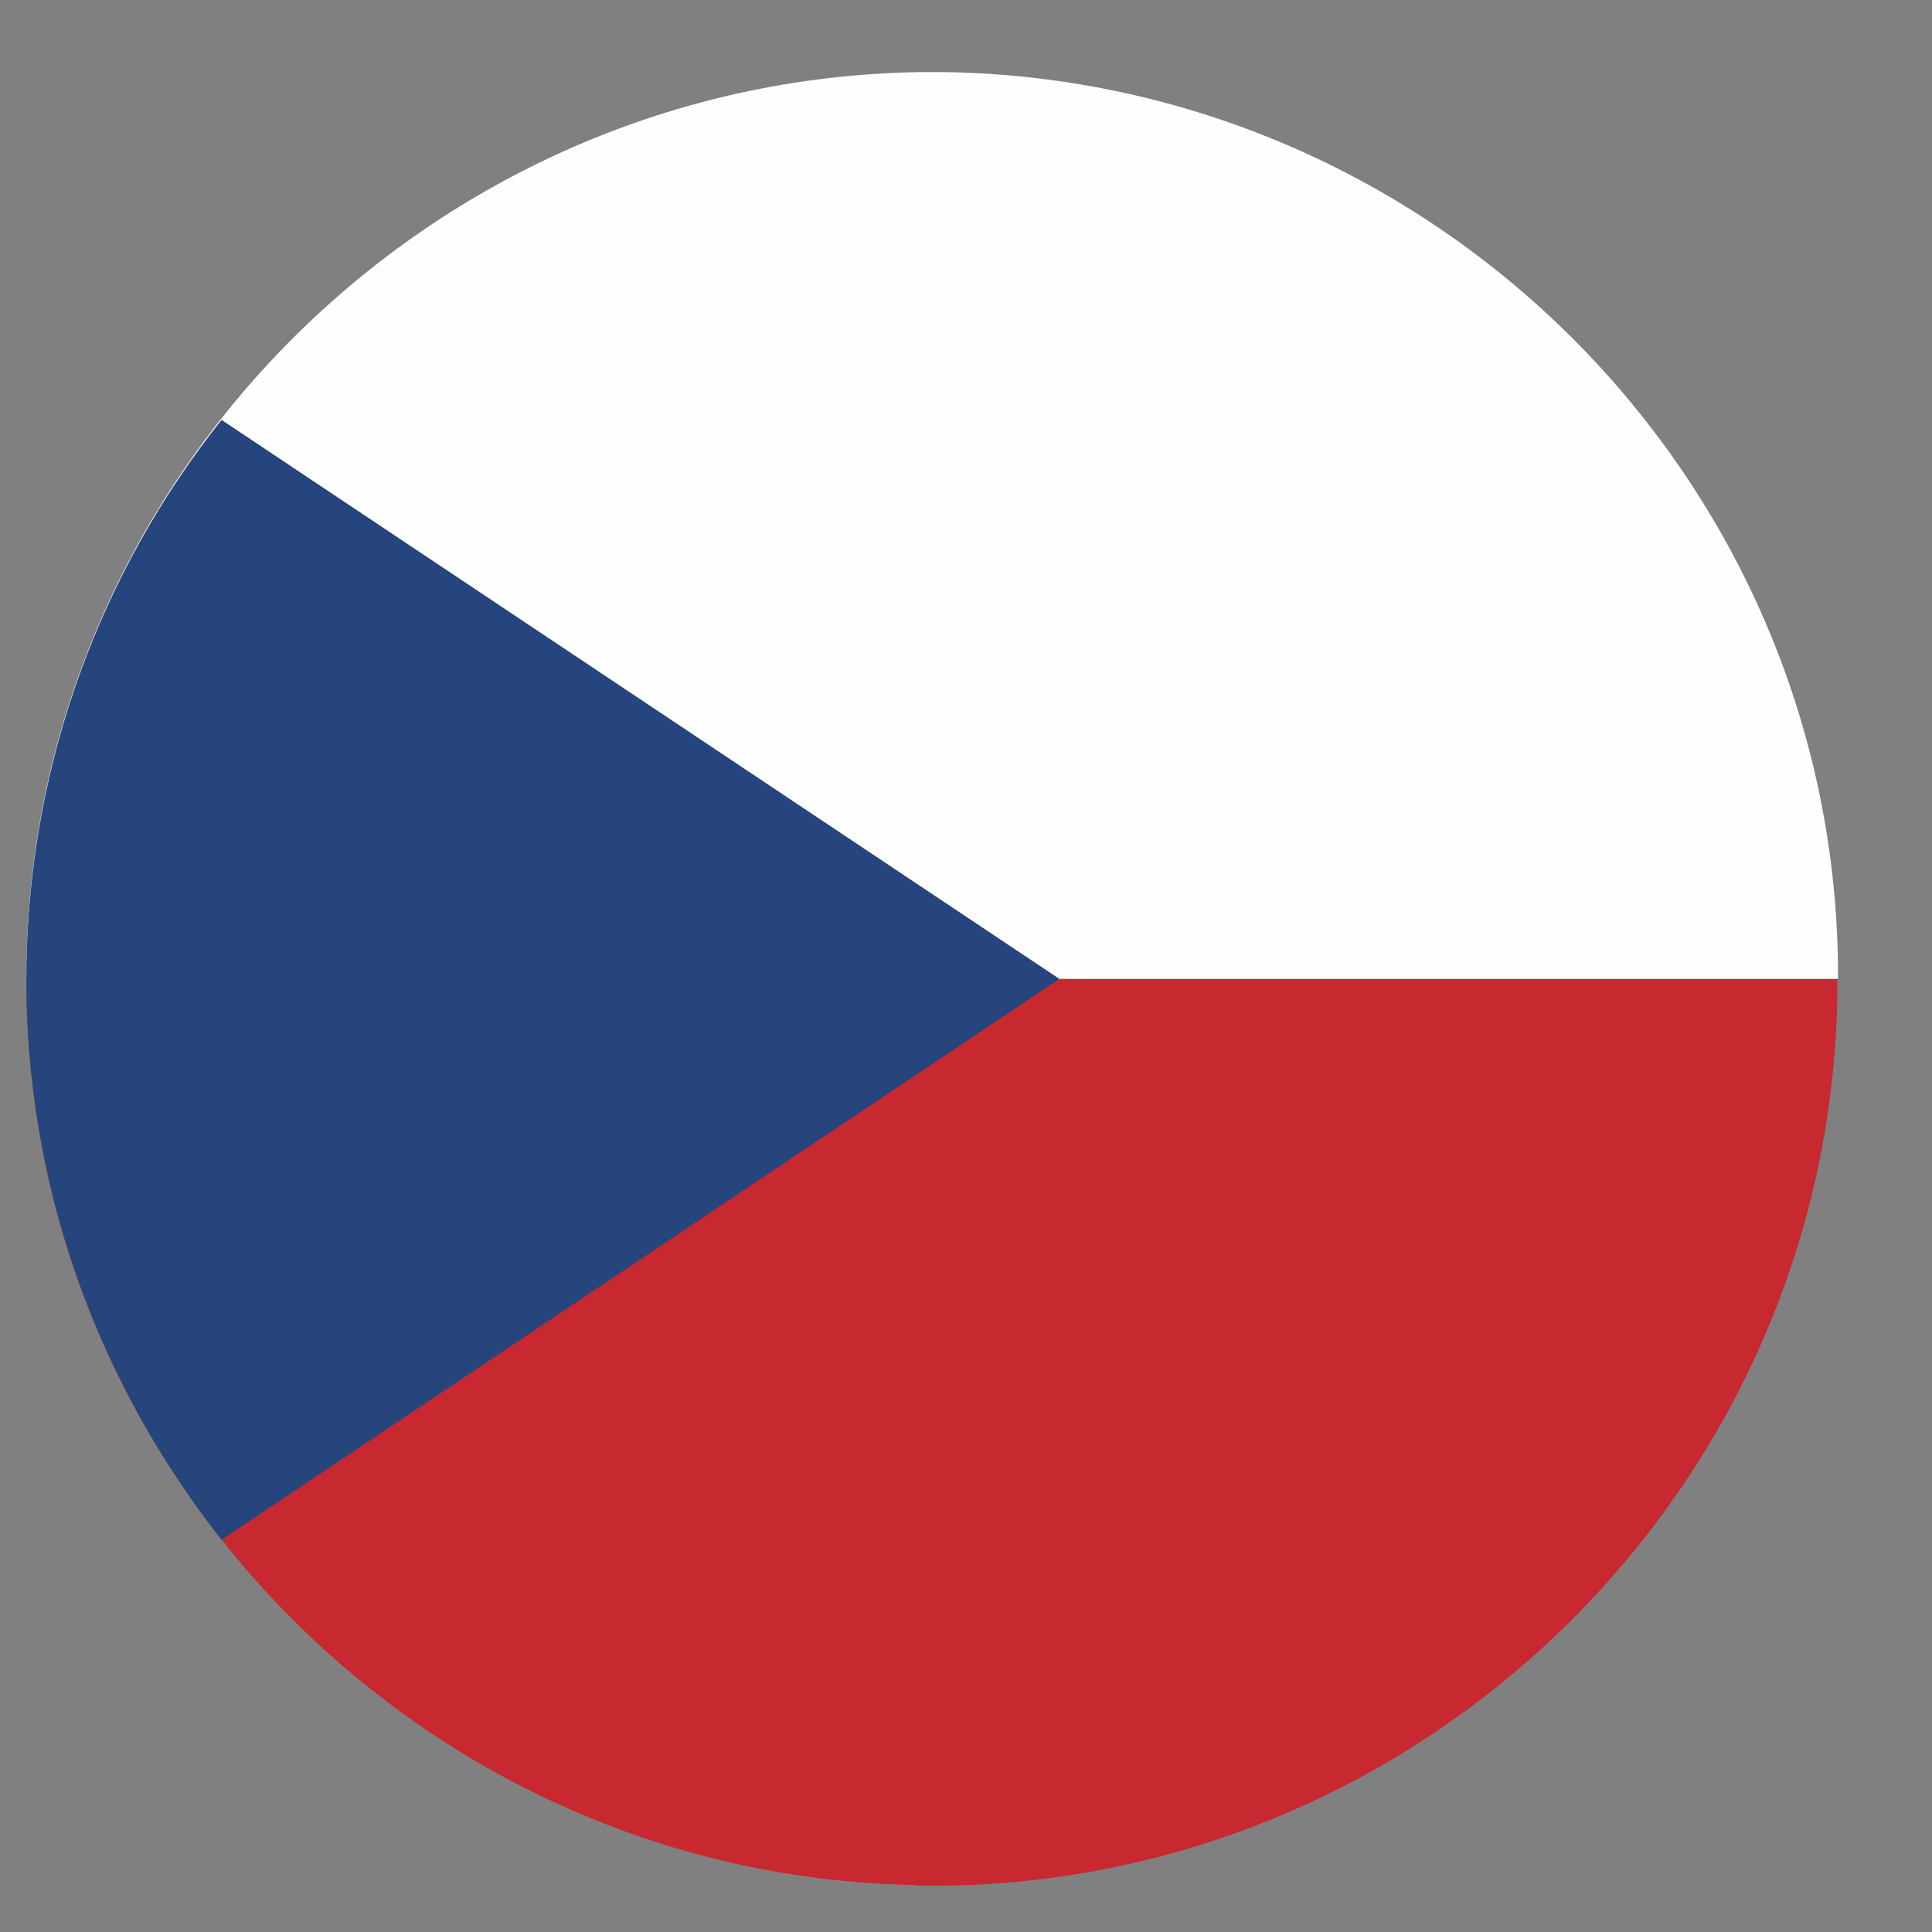 <?xml version="1.0" encoding="UTF-8"?>
<svg id="Layer_1" data-name="Layer 1" xmlns="http://www.w3.org/2000/svg" viewBox="0 0 30 30">
  <rect x="0" y="0" width="30" height="30" fill="#808080" stroke="none"/>
  <defs>
    <style>
      .cls-1 {
        fill: #26457d;
      }

      .cls-1, .cls-2, .cls-3 {
        fill-rule: evenodd;
      }

      .cls-2 {
        fill: #c8282f;
      }

      .cls-3 {
        fill: #fefefe;
      }
    </style>
  </defs>
  <path class="cls-2" d="M14.23,29.28h.48c7.56-.13,13.72-6.29,13.82-13.85v-.23H.41v.2c.1,7.56,6.26,13.75,13.82,13.87h0Z"/>
  <path class="cls-3" d="M.41,15.2H28.54v-.23c-.1-7.56-6.26-13.72-13.85-13.85h-.43C6.67,1.25,.51,7.44,.41,15v.2Z"/>
  <path class="cls-1" d="M16.45,15.2L3.44,6.52C1.58,8.86,.46,11.81,.41,15v.41c.05,3.21,1.17,6.13,3.03,8.5l13.01-8.71Z"/>
</svg>